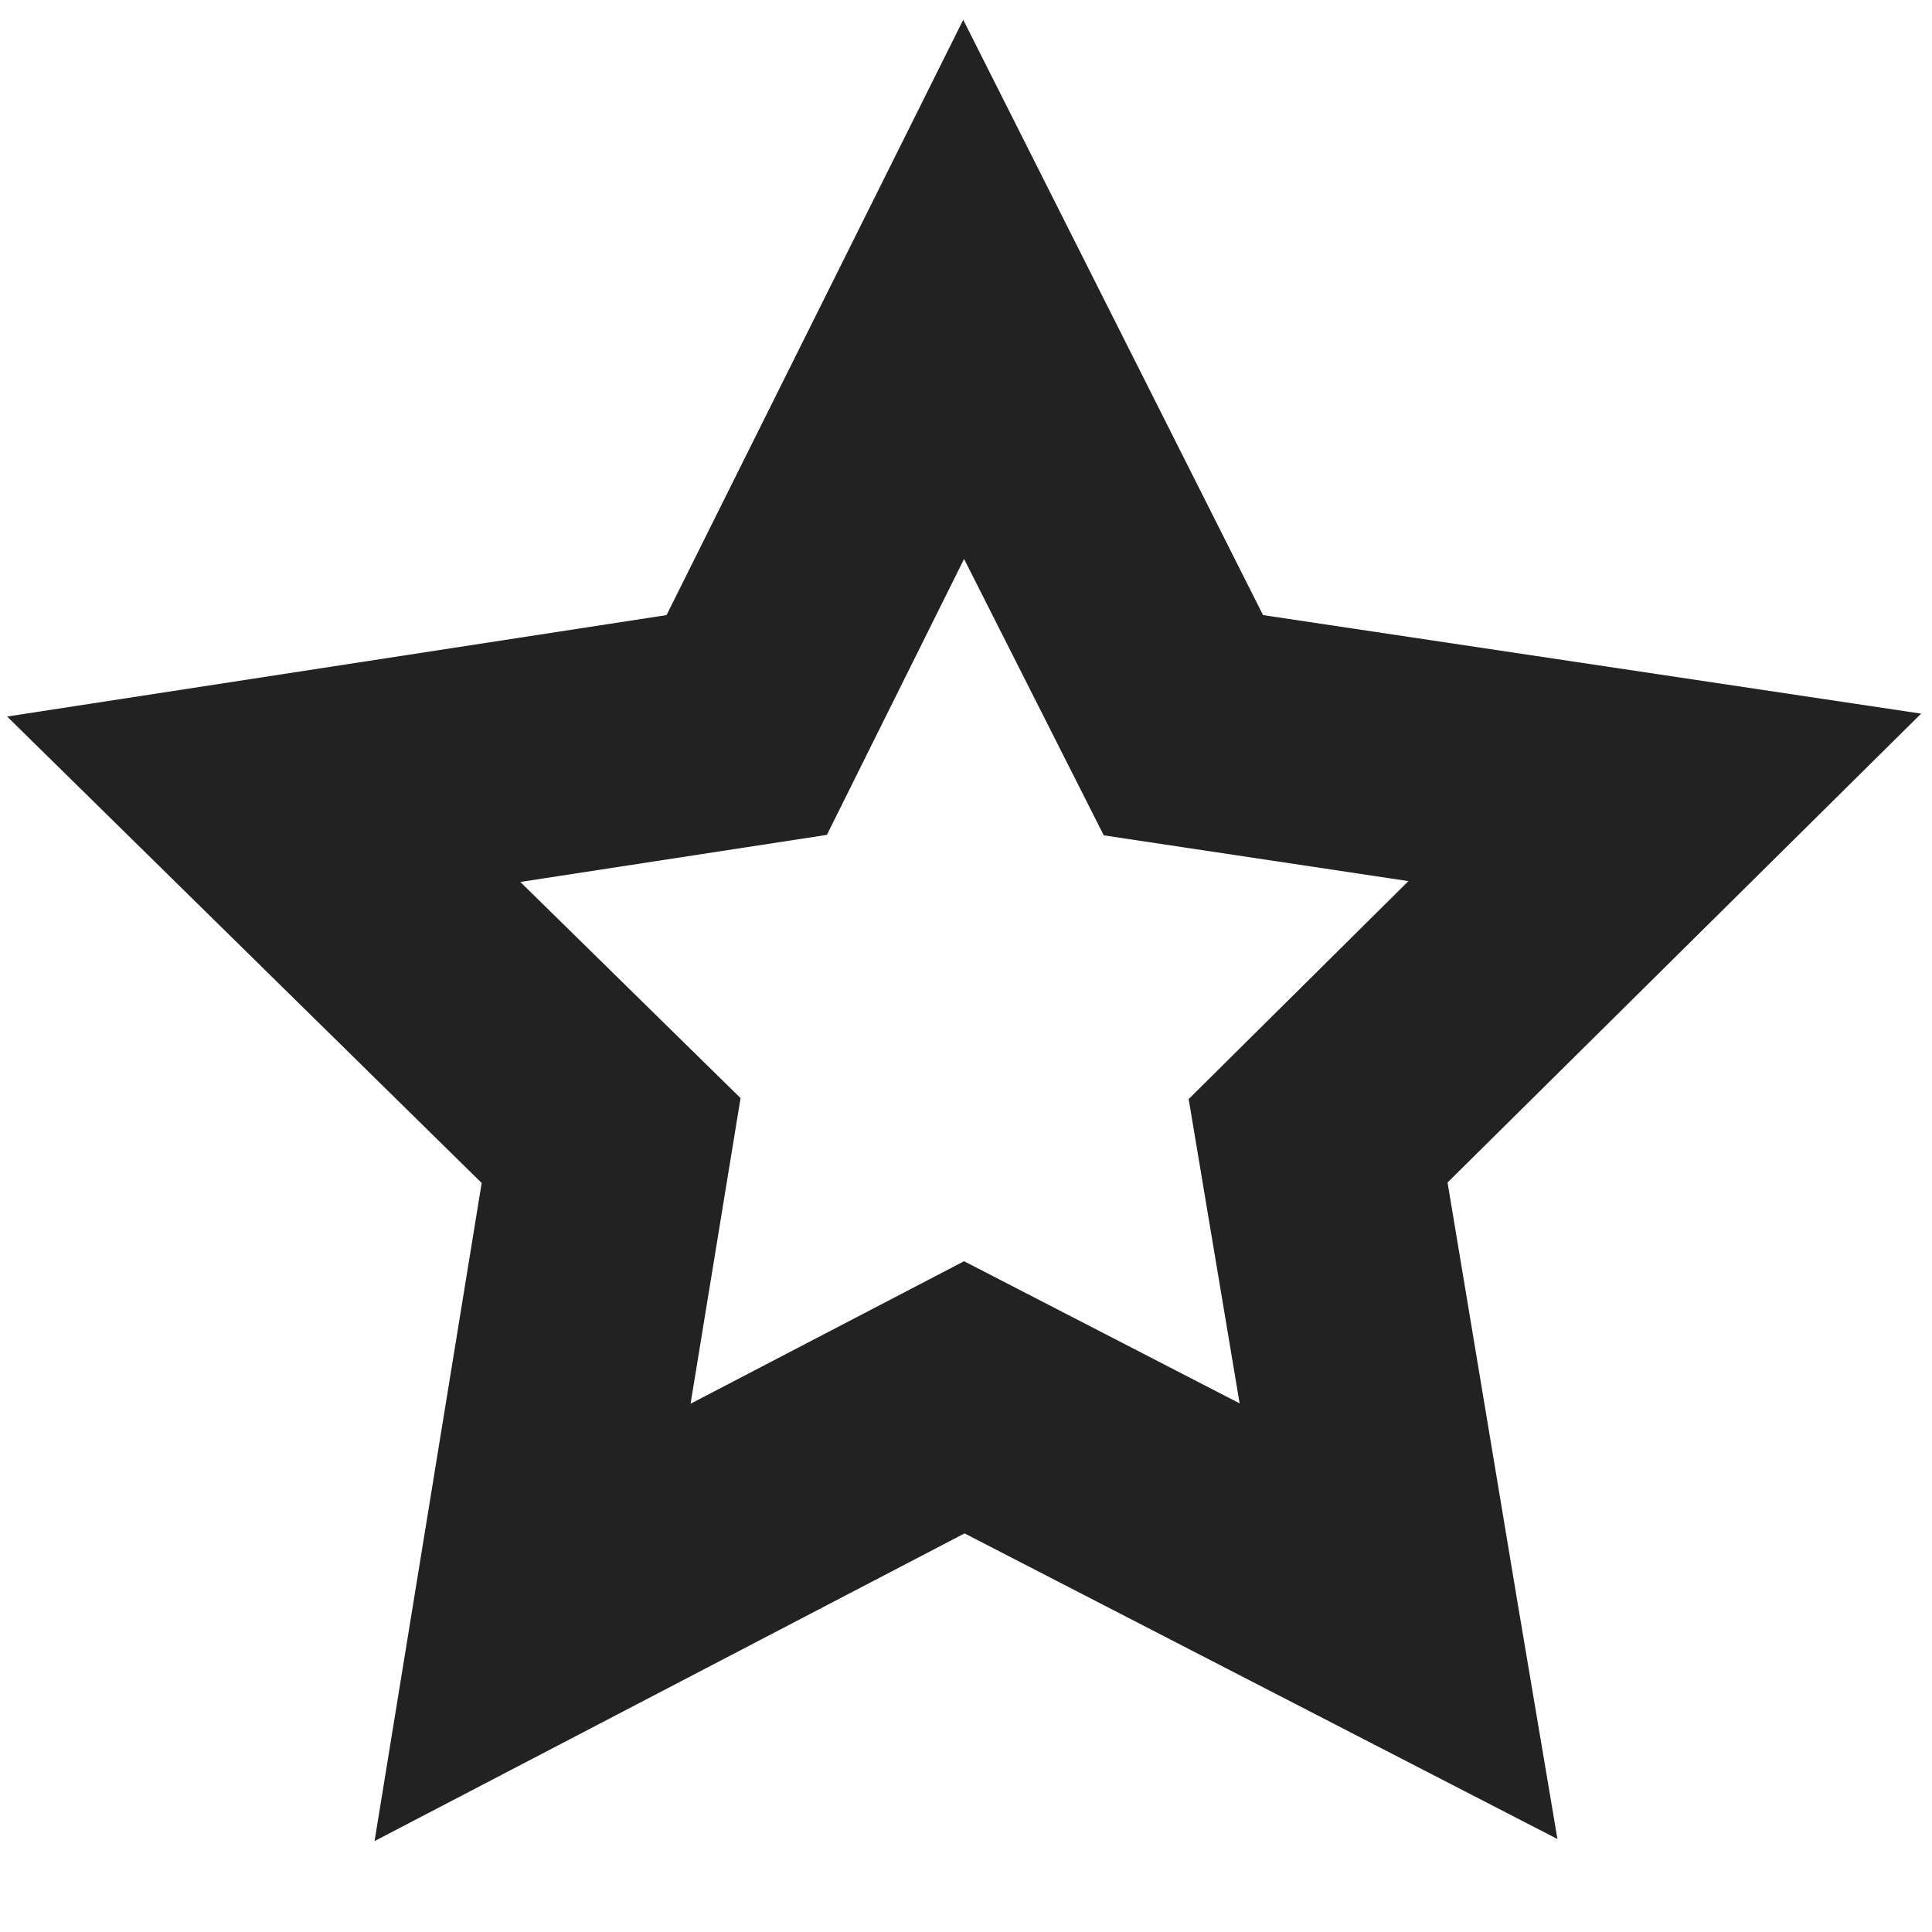 <svg xmlns="http://www.w3.org/2000/svg" width="16" height="16"><path fill="#222" d="M7.977.164 5.52 5.094l-5.461.84 3.93 3.863-.887 5.45 4.886-2.548 4.91 2.531-.332-1.968-.578-3.469L15.91 5.91l-5.45-.816zm.007 4.465 1.157 2.289 2.523.379-1.82 1.805.422 2.52-2.282-1.177-2.265 1.18.414-2.531-1.824-1.79 2.539-.39zm0 0"/></svg>